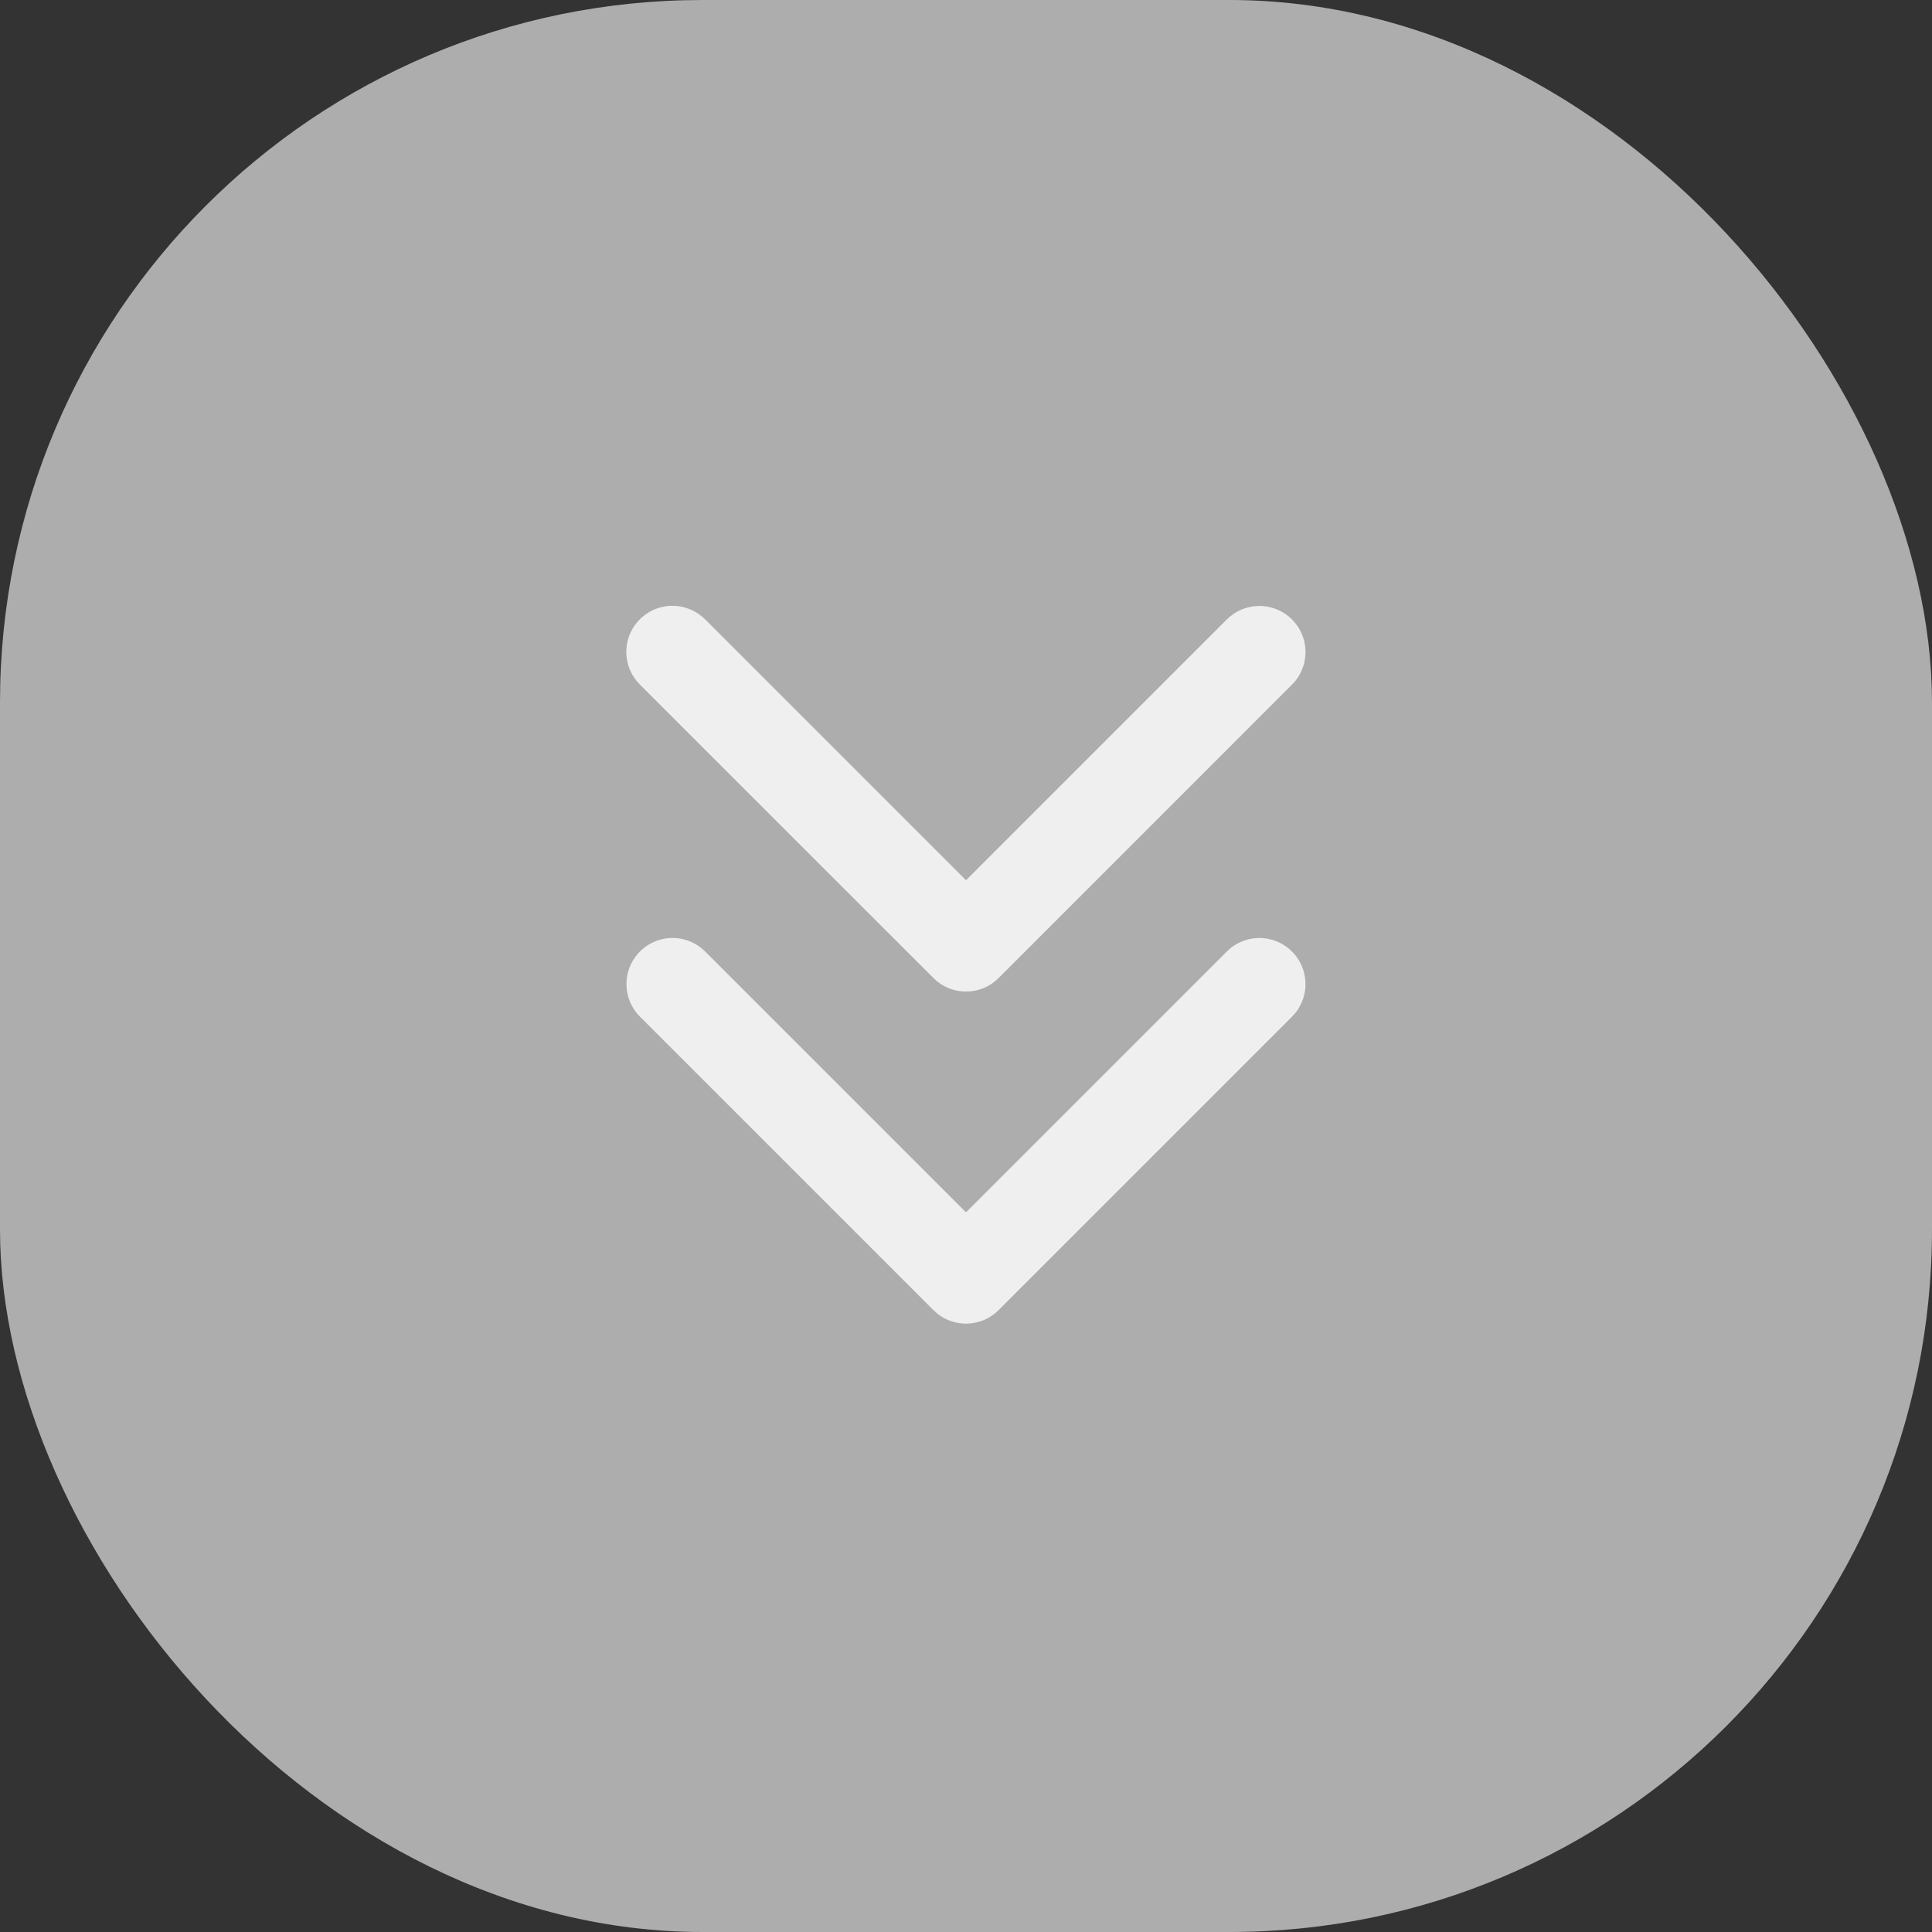 <svg width="44" height="44" viewBox="0 0 44 44" fill="none" xmlns="http://www.w3.org/2000/svg">
<rect x="0" y="0" width="44" height="44" fill="#333333" stroke="none"/>
<rect opacity="0.6" width="44" height="44" rx="16" fill="white"/>
<g opacity="0.8" clip-path="url(#clip0)">
<path d="M15.98 21.598L16.06 21.67L22 27.61L27.94 21.67C28.125 21.485 28.373 21.375 28.635 21.363C28.896 21.352 29.153 21.438 29.354 21.605L29.424 21.67C29.809 22.055 29.833 22.663 29.497 23.075L29.424 23.155L22.742 29.837C22.358 30.222 21.75 30.246 21.337 29.909L21.258 29.837L14.575 23.154C14.384 22.964 14.274 22.708 14.267 22.439C14.26 22.169 14.357 21.908 14.537 21.708C14.718 21.508 14.968 21.385 15.237 21.364C15.505 21.344 15.772 21.428 15.98 21.598ZM29.354 14.043L29.424 14.107C29.809 14.492 29.833 15.1 29.497 15.513L29.424 15.592L22.742 22.275C22.358 22.659 21.75 22.683 21.337 22.346L21.258 22.274L14.575 15.592C14.383 15.402 14.271 15.146 14.264 14.876C14.256 14.606 14.353 14.343 14.534 14.143C14.715 13.942 14.967 13.819 15.236 13.799C15.506 13.779 15.772 13.864 15.981 14.036L16.06 14.107L22 20.047L27.94 14.107C28.125 13.922 28.373 13.813 28.635 13.801C28.896 13.789 29.153 13.875 29.354 14.043Z" fill="white"/>
</g>
<defs>
<clipPath id="clip0">
<rect width="16.5" height="16.5" fill="white" transform="translate(13.75 13.75)"/>
</clipPath>
</defs>
</svg>
